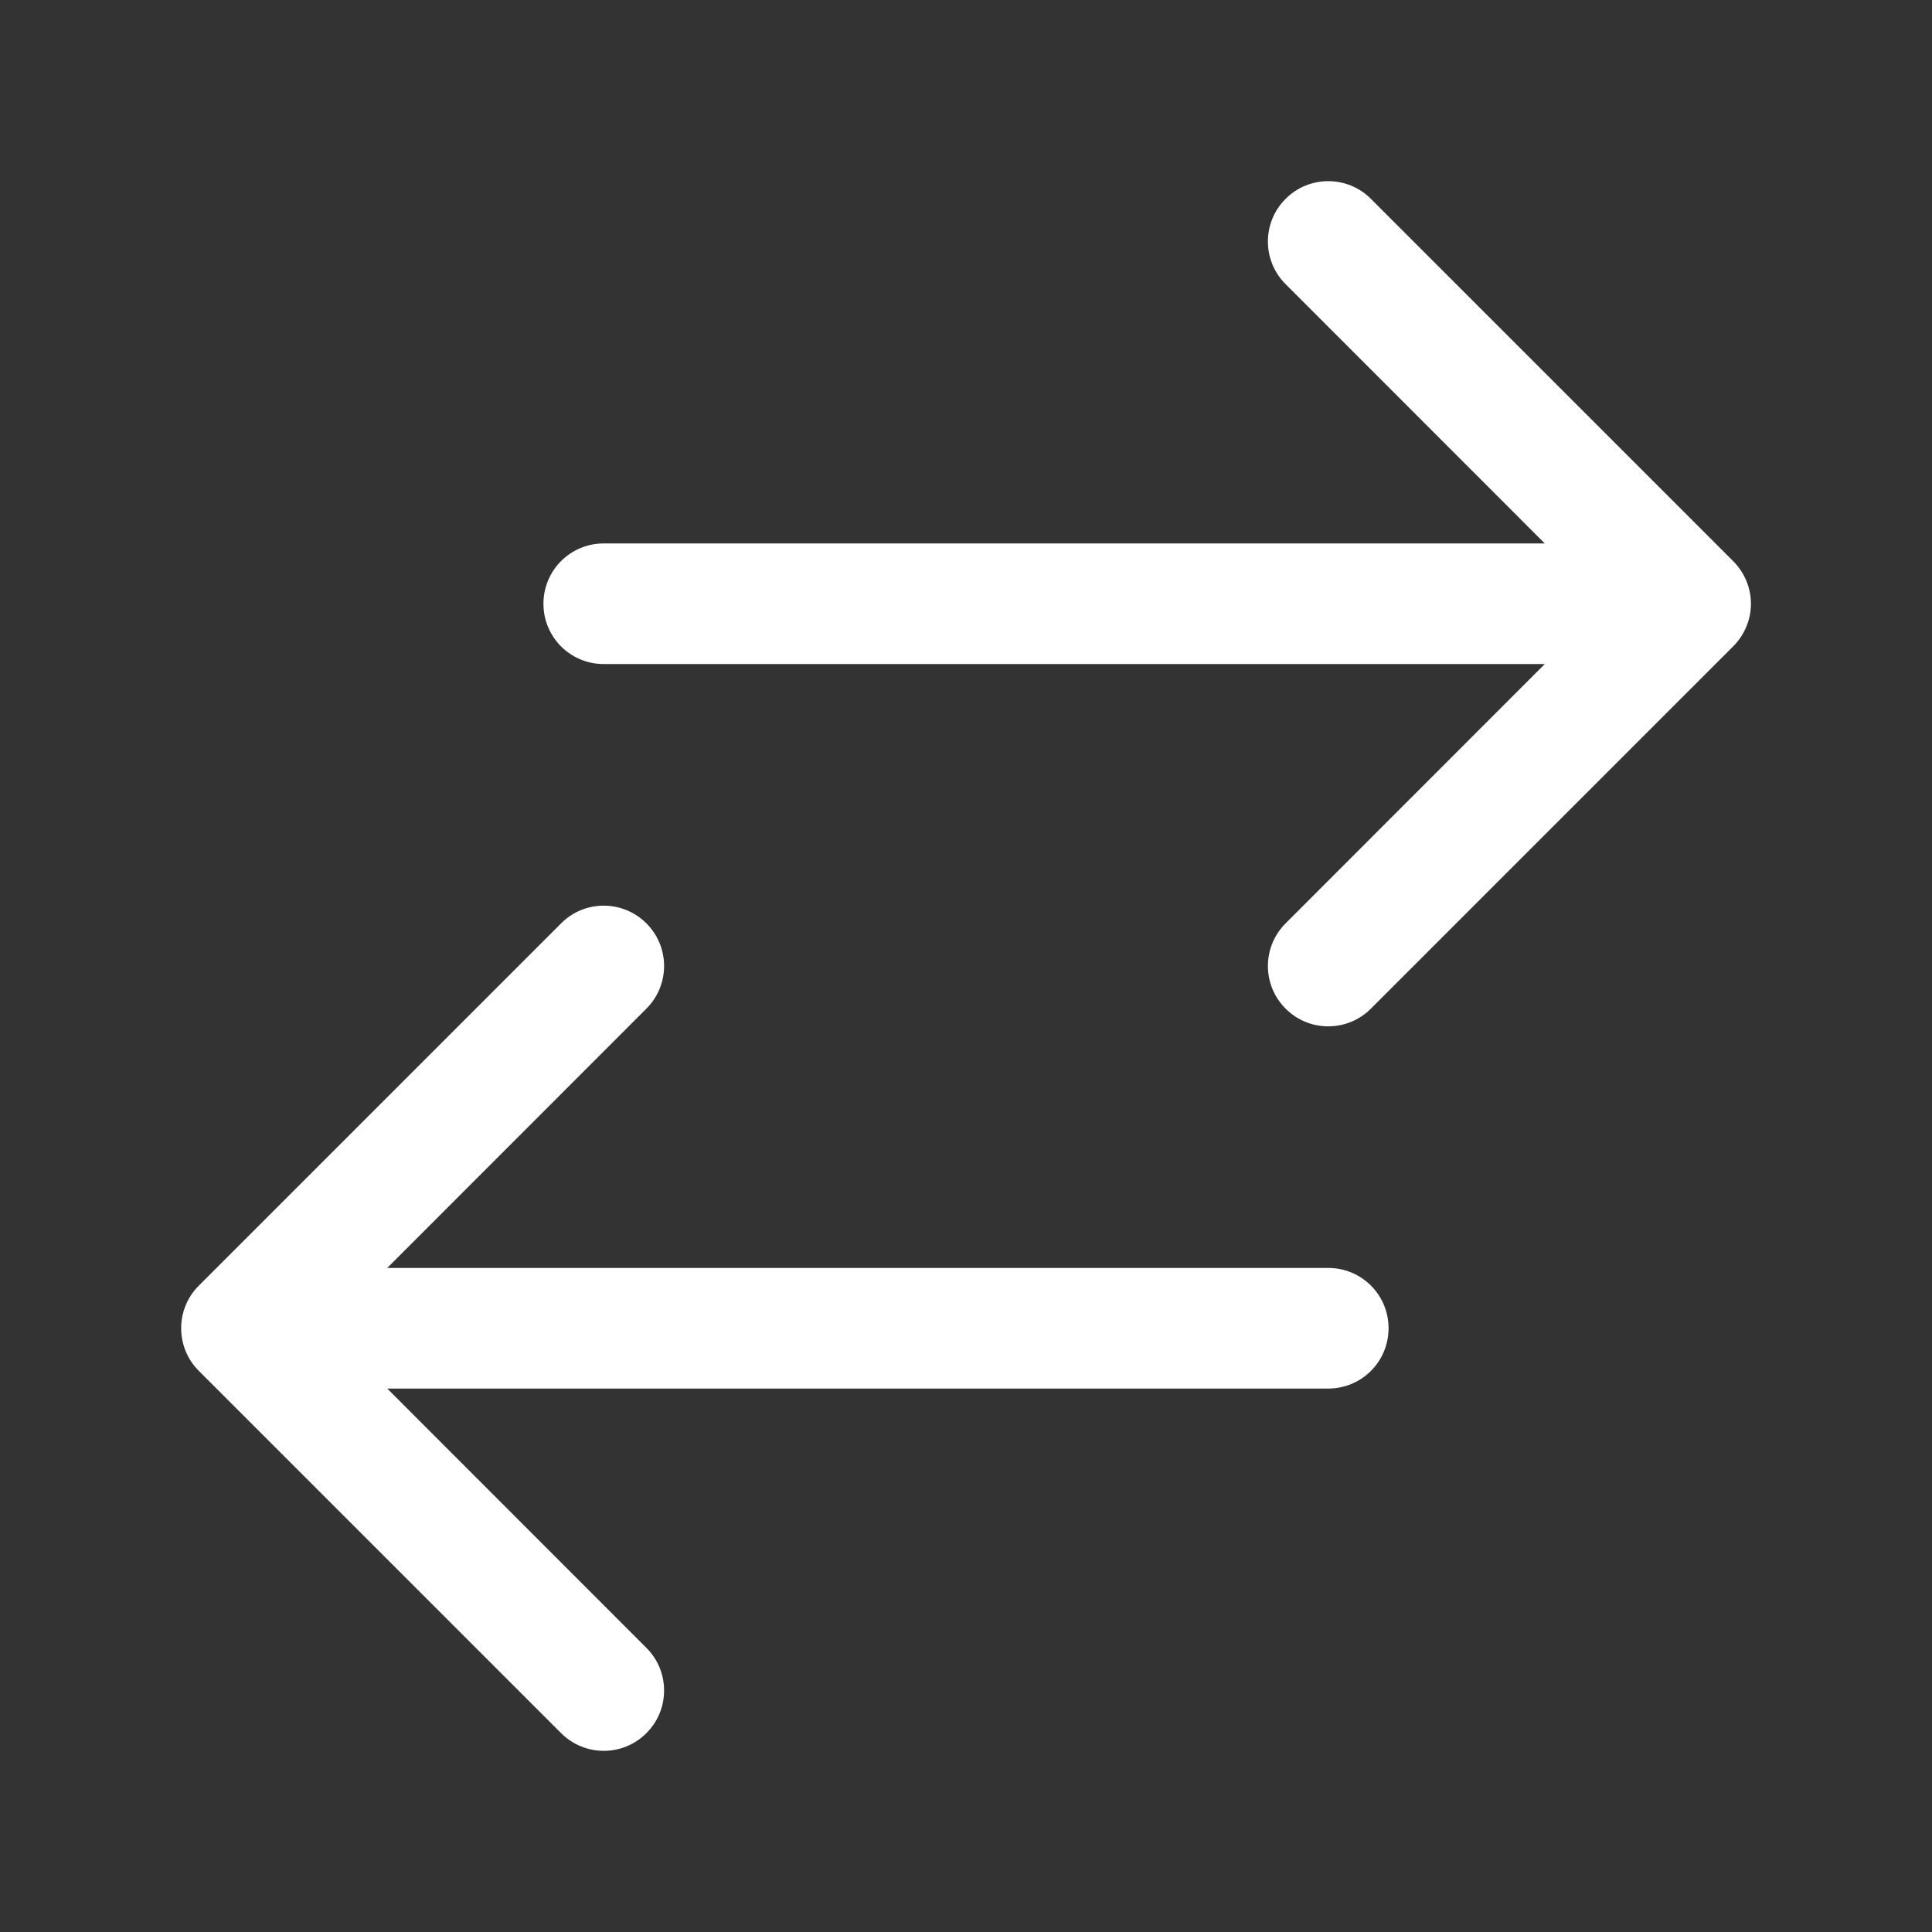 <svg width="14" height="14" viewBox="0 0 14 14" fill="none" xmlns="http://www.w3.org/2000/svg">
<rect x="0" y="0" width="14" height="14" fill="#333333" stroke="none"/>
<g clip-path="url(#clip0_222_5491)">
<path fill-rule="evenodd" clip-rule="evenodd" d="M9.316 1.441C9.486 1.27 9.764 1.27 9.934 1.441L12.559 4.066C12.641 4.148 12.688 4.259 12.688 4.375C12.688 4.491 12.641 4.602 12.559 4.684L9.934 7.309C9.764 7.48 9.486 7.48 9.316 7.309C9.145 7.138 9.145 6.862 9.316 6.691L11.194 4.812L4.375 4.812C4.133 4.812 3.938 4.617 3.938 4.375C3.938 4.133 4.133 3.938 4.375 3.938L11.194 3.938L9.316 2.059C9.145 1.889 9.145 1.611 9.316 1.441ZM4.684 6.691C4.855 6.862 4.855 7.138 4.684 7.309L2.806 9.188H9.625C9.867 9.188 10.062 9.383 10.062 9.625C10.062 9.867 9.867 10.062 9.625 10.062H2.806L4.684 11.941C4.855 12.111 4.855 12.389 4.684 12.559C4.514 12.73 4.237 12.73 4.066 12.559L1.441 9.934C1.27 9.764 1.27 9.486 1.441 9.316L4.066 6.691C4.236 6.52 4.513 6.52 4.684 6.691Z" fill="white"/>
</g>
<defs>
<clipPath id="clip0_222_5491">
<rect width="14" height="14" fill="white"/>
</clipPath>
</defs>
</svg>
